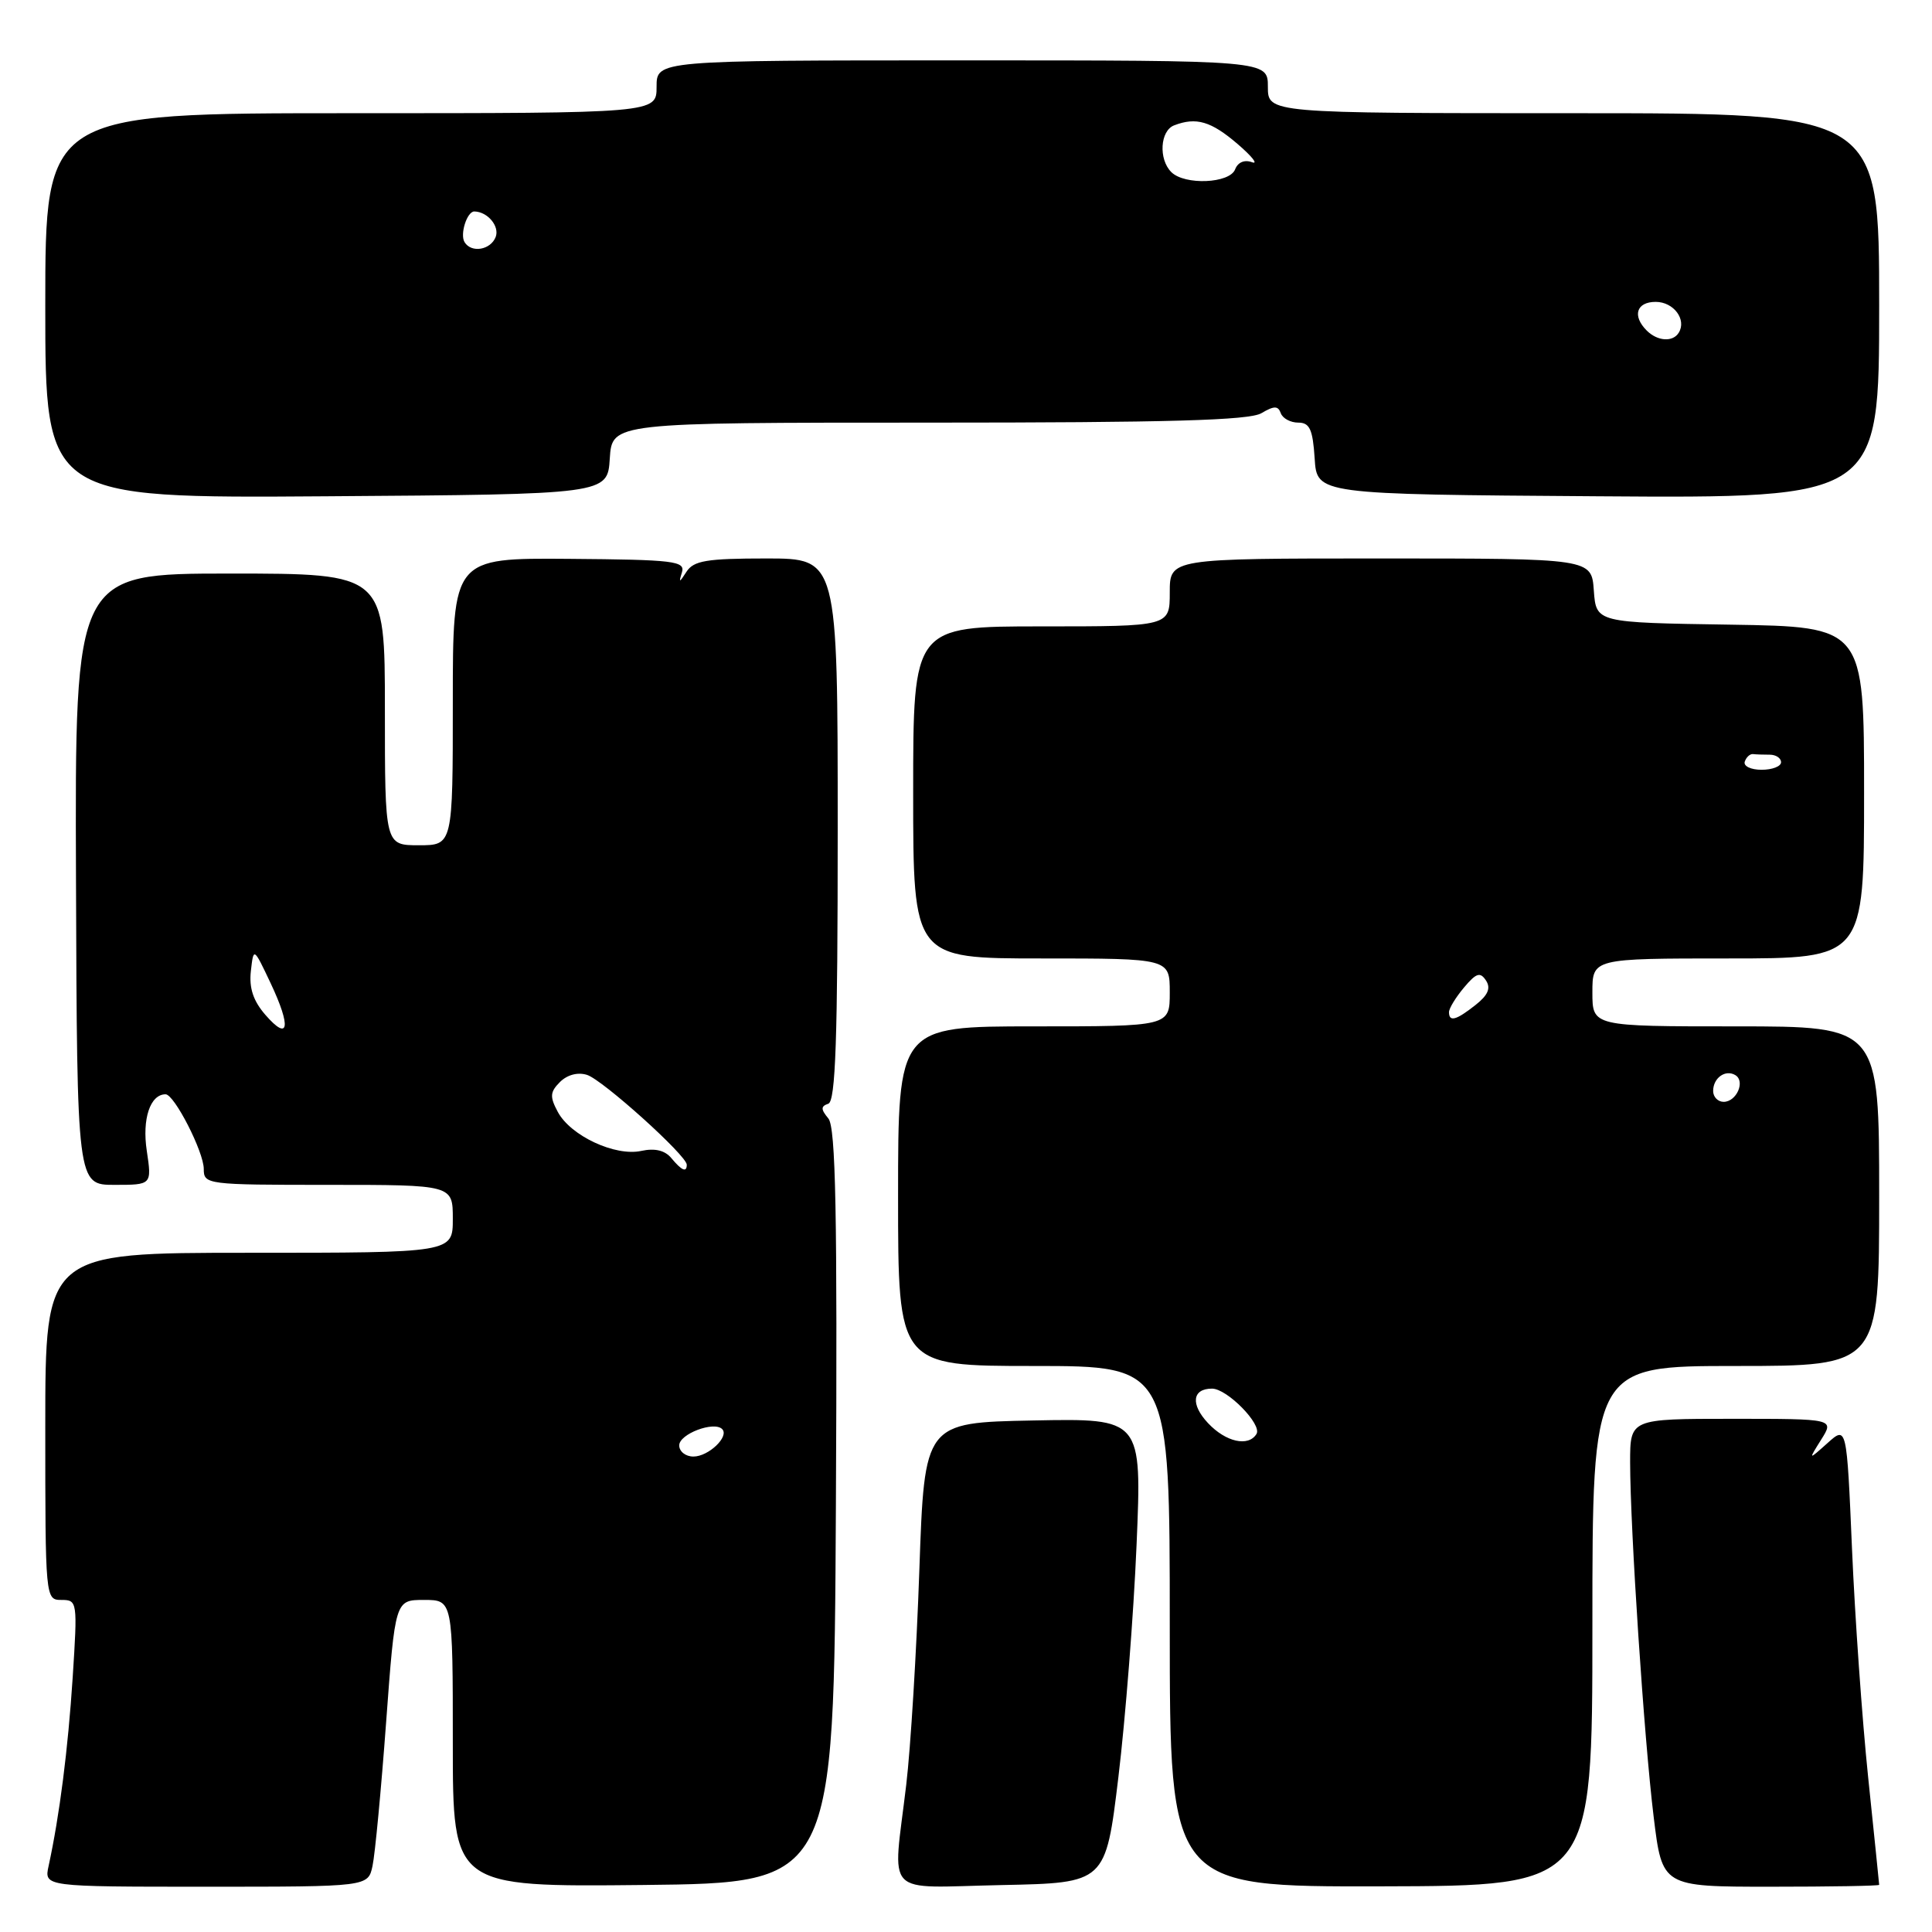 <?xml version="1.0" encoding="UTF-8" standalone="no"?>
<!DOCTYPE svg PUBLIC "-//W3C//DTD SVG 1.1//EN" "http://www.w3.org/Graphics/SVG/1.1/DTD/svg11.dtd" >
<svg xmlns="http://www.w3.org/2000/svg" xmlns:xlink="http://www.w3.org/1999/xlink" version="1.1" viewBox="0 0 256 256">
 <g >
 <path fill="currentColor"
d=" M 49.36 247.25 C 49.69 245.74 50.50 237.19 51.16 228.25 C 52.36 212.00 52.36 212.00 56.18 212.00 C 60.00 212.00 60.00 212.00 60.00 231.02 C 60.00 250.03 60.00 250.03 85.25 249.77 C 110.50 249.50 110.50 249.50 110.76 199.61 C 110.96 160.67 110.74 149.39 109.76 148.20 C 108.75 146.98 108.75 146.59 109.75 146.25 C 110.72 145.93 111.00 137.76 111.00 109.92 C 111.00 74.00 111.00 74.00 101.55 74.00 C 93.64 74.00 91.92 74.29 90.97 75.75 C 90.01 77.24 89.92 77.26 90.36 75.84 C 90.82 74.34 89.33 74.16 75.43 74.05 C 60.00 73.93 60.00 73.93 60.00 92.96 C 60.00 112.00 60.00 112.00 55.50 112.00 C 51.00 112.00 51.00 112.00 51.00 94.00 C 51.00 76.00 51.00 76.00 30.46 76.00 C 9.92 76.00 9.92 76.00 10.07 116.50 C 10.21 157.00 10.21 157.00 15.17 157.00 C 20.12 157.00 20.12 157.00 19.45 152.49 C 18.81 148.27 19.90 145.00 21.94 145.00 C 23.10 145.00 27.00 152.63 27.00 154.89 C 27.00 156.95 27.37 157.00 43.50 157.00 C 60.00 157.00 60.00 157.00 60.00 161.50 C 60.00 166.00 60.00 166.00 33.00 166.00 C 6.00 166.00 6.00 166.00 6.00 189.00 C 6.00 211.86 6.01 212.00 8.15 212.00 C 10.25 212.00 10.28 212.22 9.63 222.29 C 9.01 231.81 7.90 240.52 6.44 247.25 C 5.84 250.00 5.84 250.00 27.30 250.00 C 48.77 250.00 48.77 250.00 49.36 247.25 Z  M 148.19 235.50 C 149.12 227.80 150.21 213.95 150.60 204.72 C 151.31 187.94 151.31 187.94 136.91 188.22 C 122.50 188.50 122.50 188.50 121.82 208.00 C 121.45 218.72 120.67 231.55 120.08 236.50 C 118.29 251.65 116.81 250.10 132.75 249.78 C 146.50 249.50 146.50 249.50 148.19 235.50 Z  M 211.00 215.44 C 211.00 181.00 211.00 181.00 230.00 181.00 C 249.00 181.00 249.00 181.00 249.00 158.50 C 249.00 136.00 249.00 136.00 230.00 136.00 C 211.00 136.00 211.00 136.00 211.00 131.50 C 211.00 127.00 211.00 127.00 229.00 127.00 C 247.00 127.00 247.00 127.00 247.00 105.02 C 247.00 83.05 247.00 83.05 229.25 82.77 C 211.50 82.50 211.50 82.50 211.19 78.25 C 210.89 74.00 210.89 74.00 182.94 74.00 C 155.00 74.00 155.00 74.00 155.00 78.50 C 155.00 83.00 155.00 83.00 138.00 83.00 C 121.00 83.00 121.00 83.00 121.00 105.00 C 121.00 127.00 121.00 127.00 138.00 127.00 C 155.00 127.00 155.00 127.00 155.00 131.50 C 155.00 136.00 155.00 136.00 137.00 136.00 C 119.00 136.00 119.00 136.00 119.00 158.50 C 119.00 181.00 119.00 181.00 137.00 181.00 C 155.00 181.00 155.00 181.00 155.00 215.51 C 155.00 250.01 155.00 250.01 183.00 249.95 C 211.00 249.89 211.00 249.89 211.00 215.44 Z  M 249.00 249.75 C 249.00 249.61 248.34 243.20 247.54 235.50 C 246.74 227.80 245.78 214.17 245.40 205.22 C 244.70 188.93 244.70 188.93 242.15 191.22 C 239.60 193.50 239.60 193.50 241.32 190.75 C 243.05 188.00 243.05 188.00 229.52 188.00 C 216.00 188.00 216.00 188.00 216.00 193.75 C 216.01 202.59 217.85 230.42 219.12 240.75 C 220.25 250.00 220.25 250.00 234.62 250.00 C 242.53 250.00 249.00 249.89 249.00 249.75 Z  M 80.80 60.75 C 81.11 56.00 81.11 56.00 123.07 56.00 C 154.84 56.00 165.54 55.70 167.14 54.75 C 168.84 53.75 169.35 53.75 169.71 54.75 C 169.96 55.44 171.00 56.00 172.03 56.00 C 173.54 56.00 173.95 56.89 174.20 60.75 C 174.50 65.50 174.50 65.50 211.75 65.76 C 249.00 66.02 249.00 66.02 249.00 40.51 C 249.00 15.00 249.00 15.00 208.50 15.00 C 168.00 15.00 168.00 15.00 168.00 11.50 C 168.00 8.00 168.00 8.00 127.50 8.00 C 87.00 8.00 87.00 8.00 87.00 11.50 C 87.00 15.00 87.00 15.00 46.50 15.00 C 6.00 15.00 6.00 15.00 6.00 40.51 C 6.00 66.02 6.00 66.02 43.25 65.76 C 80.50 65.50 80.50 65.50 80.80 60.75 Z  M 90.00 191.52 C 90.00 190.01 94.60 188.27 95.69 189.36 C 96.67 190.34 93.89 193.00 91.88 193.00 C 90.84 193.00 90.00 192.33 90.00 191.52 Z  M 88.96 153.46 C 88.11 152.43 86.78 152.11 84.98 152.50 C 81.52 153.26 75.60 150.50 73.91 147.33 C 72.83 145.32 72.88 144.69 74.20 143.37 C 75.17 142.41 76.56 142.04 77.79 142.43 C 79.86 143.09 91.00 153.12 91.00 154.33 C 91.00 155.40 90.34 155.12 88.96 153.46 Z  M 35.17 134.48 C 33.56 132.63 32.99 130.92 33.24 128.68 C 33.60 125.50 33.60 125.50 35.87 130.30 C 38.61 136.11 38.29 138.07 35.17 134.48 Z  M 160.07 188.57 C 157.73 186.08 157.97 184.00 160.60 184.00 C 162.60 184.00 167.27 188.76 166.49 190.01 C 165.42 191.75 162.42 191.08 160.07 188.57 Z  M 227.00 144.56 C 227.00 142.82 228.64 141.66 229.96 142.47 C 231.29 143.30 230.09 146.00 228.39 146.00 C 227.63 146.00 227.00 145.35 227.00 144.56 Z  M 192.00 134.11 C 192.00 133.62 192.89 132.16 193.98 130.86 C 195.61 128.92 196.13 128.75 196.90 129.92 C 197.57 130.94 197.17 131.86 195.51 133.17 C 192.94 135.20 192.00 135.45 192.00 134.11 Z  M 231.19 100.92 C 231.39 100.33 231.88 99.88 232.28 99.92 C 232.67 99.97 233.68 100.00 234.50 100.00 C 235.32 100.00 236.00 100.45 236.00 101.00 C 236.00 101.55 234.84 102.00 233.42 102.00 C 232.00 102.00 230.99 101.52 231.19 100.92 Z  M 218.20 43.80 C 216.25 41.85 216.83 40.00 219.39 40.00 C 221.77 40.00 223.52 42.35 222.44 44.09 C 221.66 45.36 219.62 45.22 218.20 43.80 Z  M 61.56 32.09 C 60.91 31.05 61.89 27.99 62.86 28.02 C 64.62 28.06 66.22 29.98 65.68 31.40 C 65.01 33.13 62.46 33.56 61.56 32.09 Z  M 155.20 22.80 C 153.49 21.09 153.72 17.32 155.58 16.61 C 158.51 15.48 160.48 16.07 164.00 19.09 C 165.93 20.75 166.77 21.83 165.88 21.49 C 164.90 21.13 164.02 21.50 163.66 22.44 C 162.94 24.32 156.97 24.57 155.20 22.80 Z "/>
</g>
</svg>